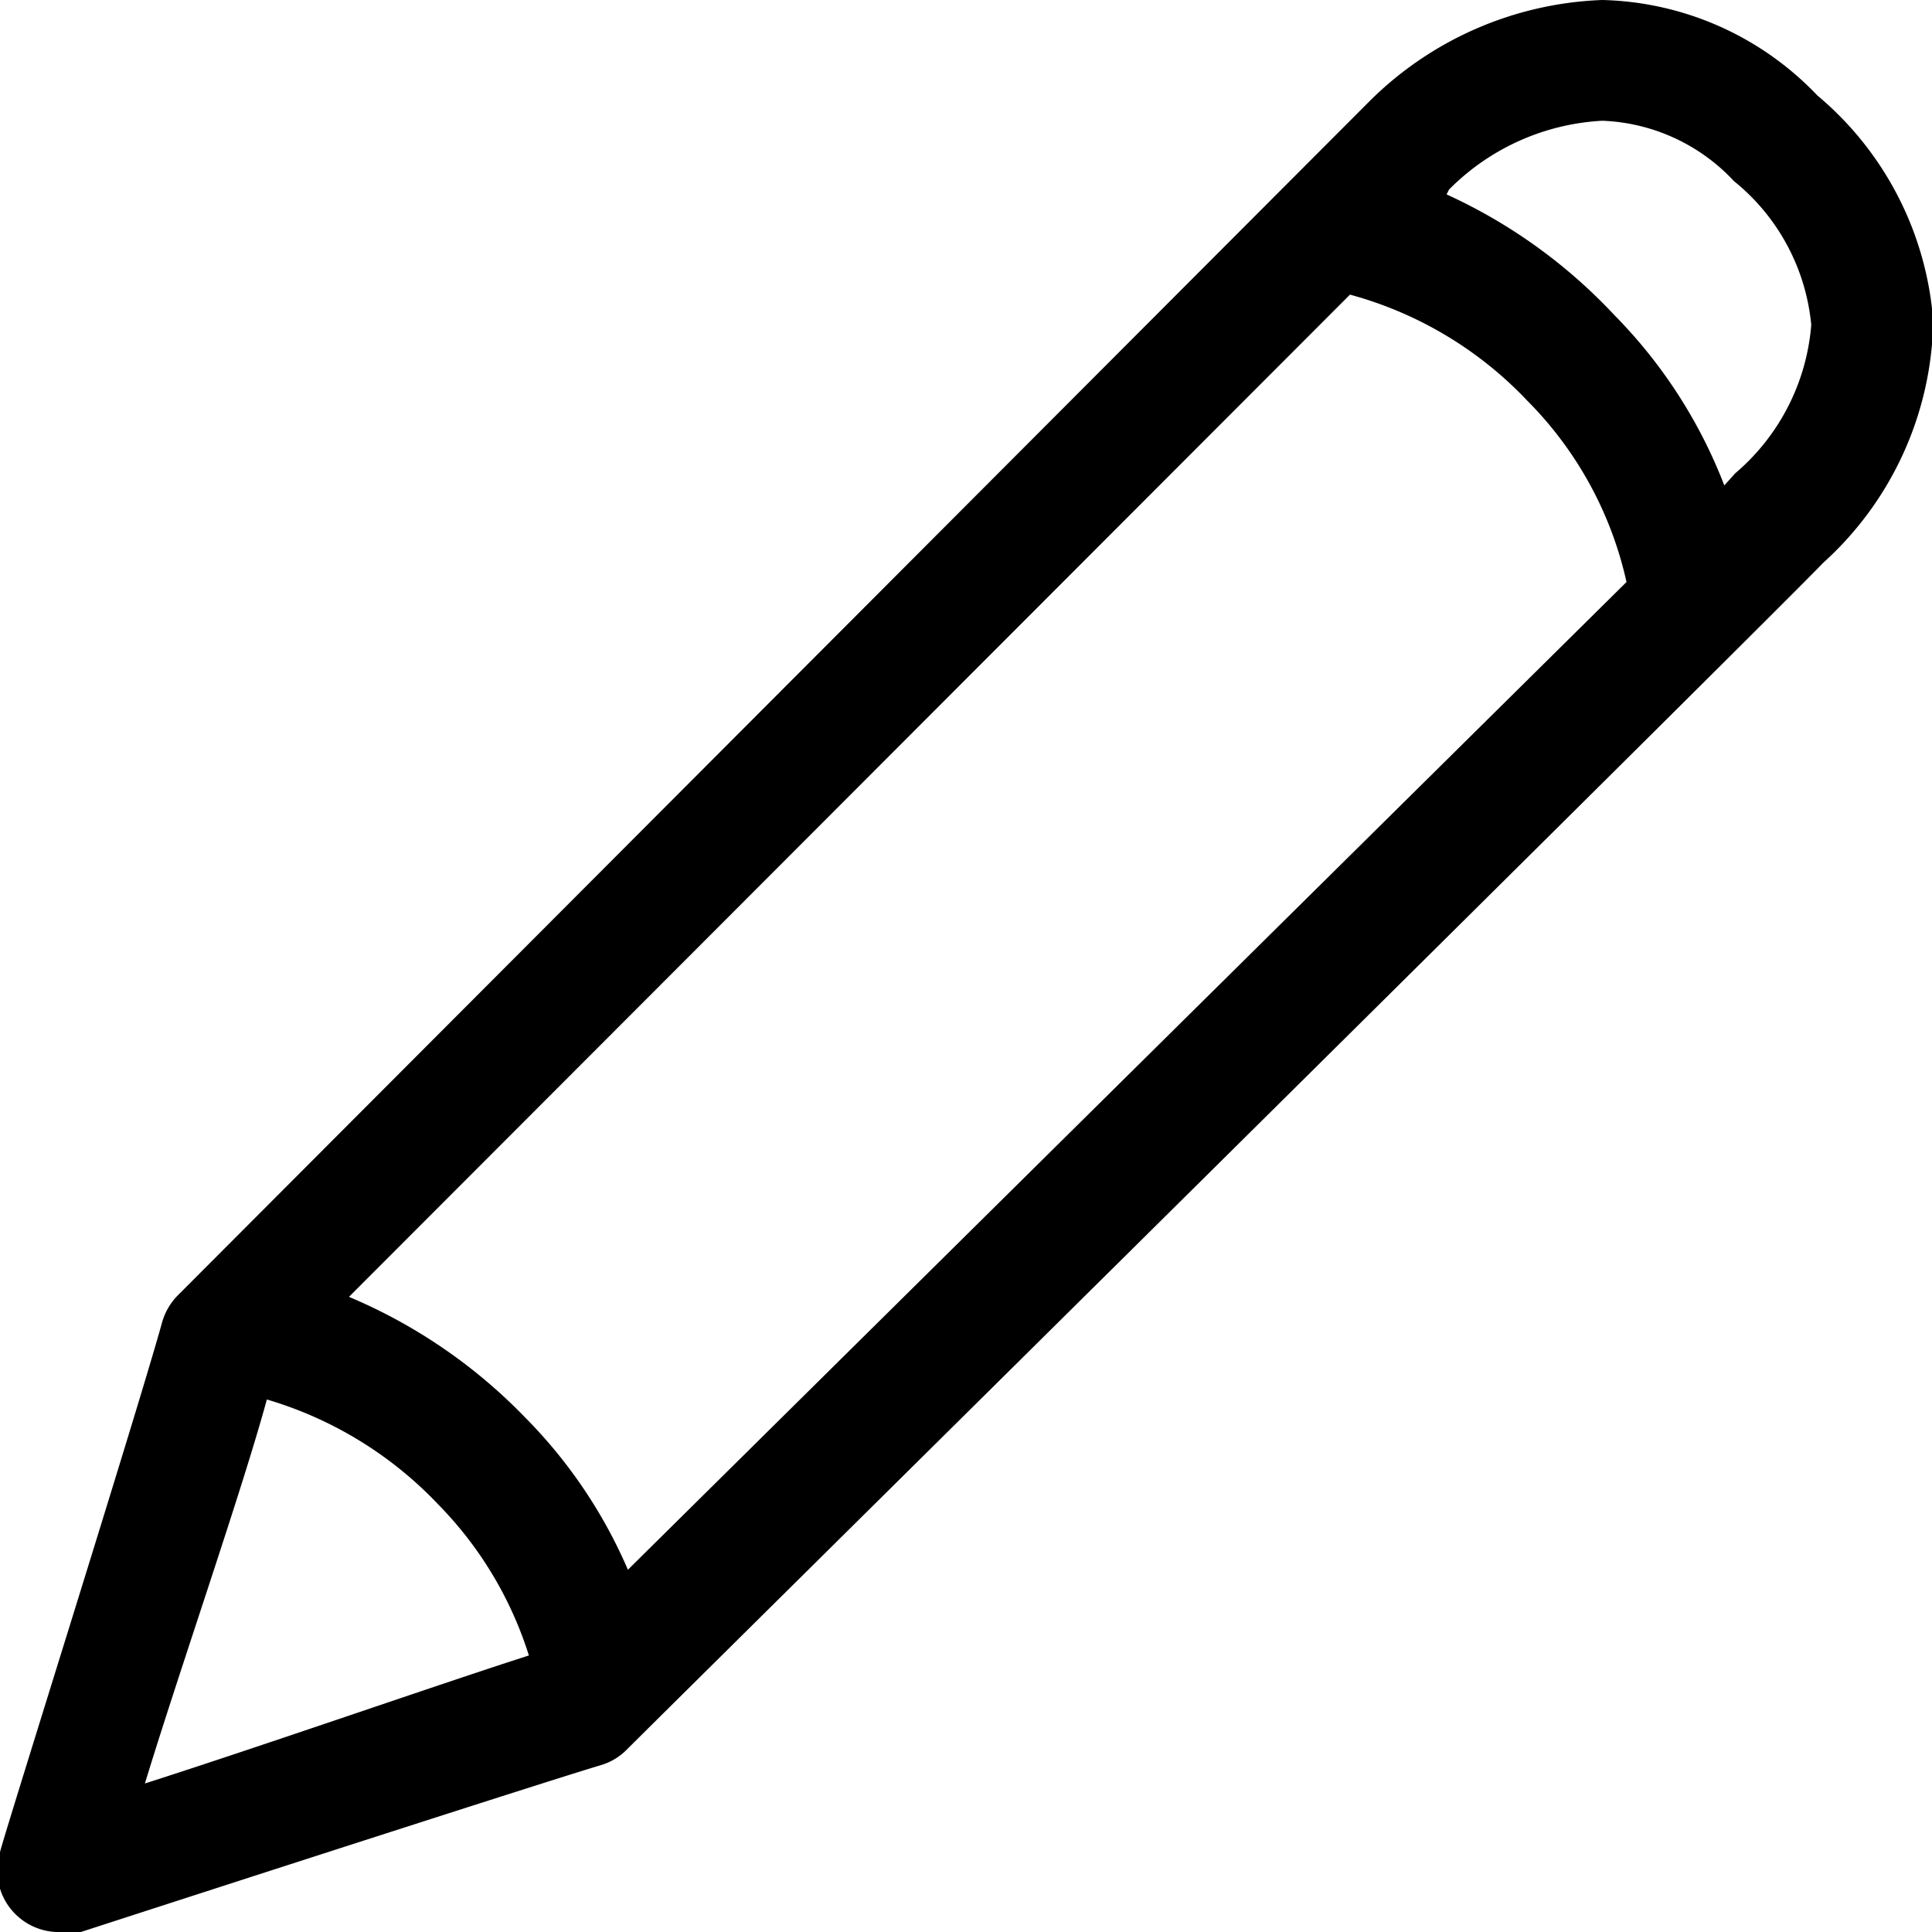<svg xmlns="http://www.w3.org/2000/svg" viewBox="0 0 16 16"><title>application-pencil</title><path d="M15.05.79A2.54,2.54,0,0,0,13.27,0a2.88,2.88,0,0,0-1.93.84L1.47,10.73a.52.52,0,0,0-.13.23C1.12,11.75,0,15.3,0,15.34A.51.51,0,0,0,.51,16l.16,0s3.7-1.2,4.3-1.38a.5.5,0,0,0,.21-.12c.38-.38,9.33-9.23,9.92-9.84a2.76,2.76,0,0,0,.91-2A2.7,2.7,0,0,0,15.05.79ZM4.35,11.74a4.4,4.4,0,0,0-1.46-1l8.29-8.3a3.16,3.16,0,0,1,1.47.88,3.07,3.07,0,0,1,.82,1.5L5.2,13A4.08,4.08,0,0,0,4.35,11.74Zm-2.14-.15a3.2,3.2,0,0,1,1.42.87,3.12,3.12,0,0,1,.75,1.25c-.69.22-2.21.75-3.18,1.06C1.49,13.82,2,12.36,2.21,11.59ZM14.37,3.92l-.09.1a4.11,4.11,0,0,0-.91-1.41,4.4,4.4,0,0,0-1.39-1L12,1.57A1.93,1.93,0,0,1,13.27,1a1.57,1.57,0,0,1,1.09.5A1.74,1.74,0,0,1,15,2.69,1.8,1.8,0,0,1,14.37,3.92Z"/></svg>